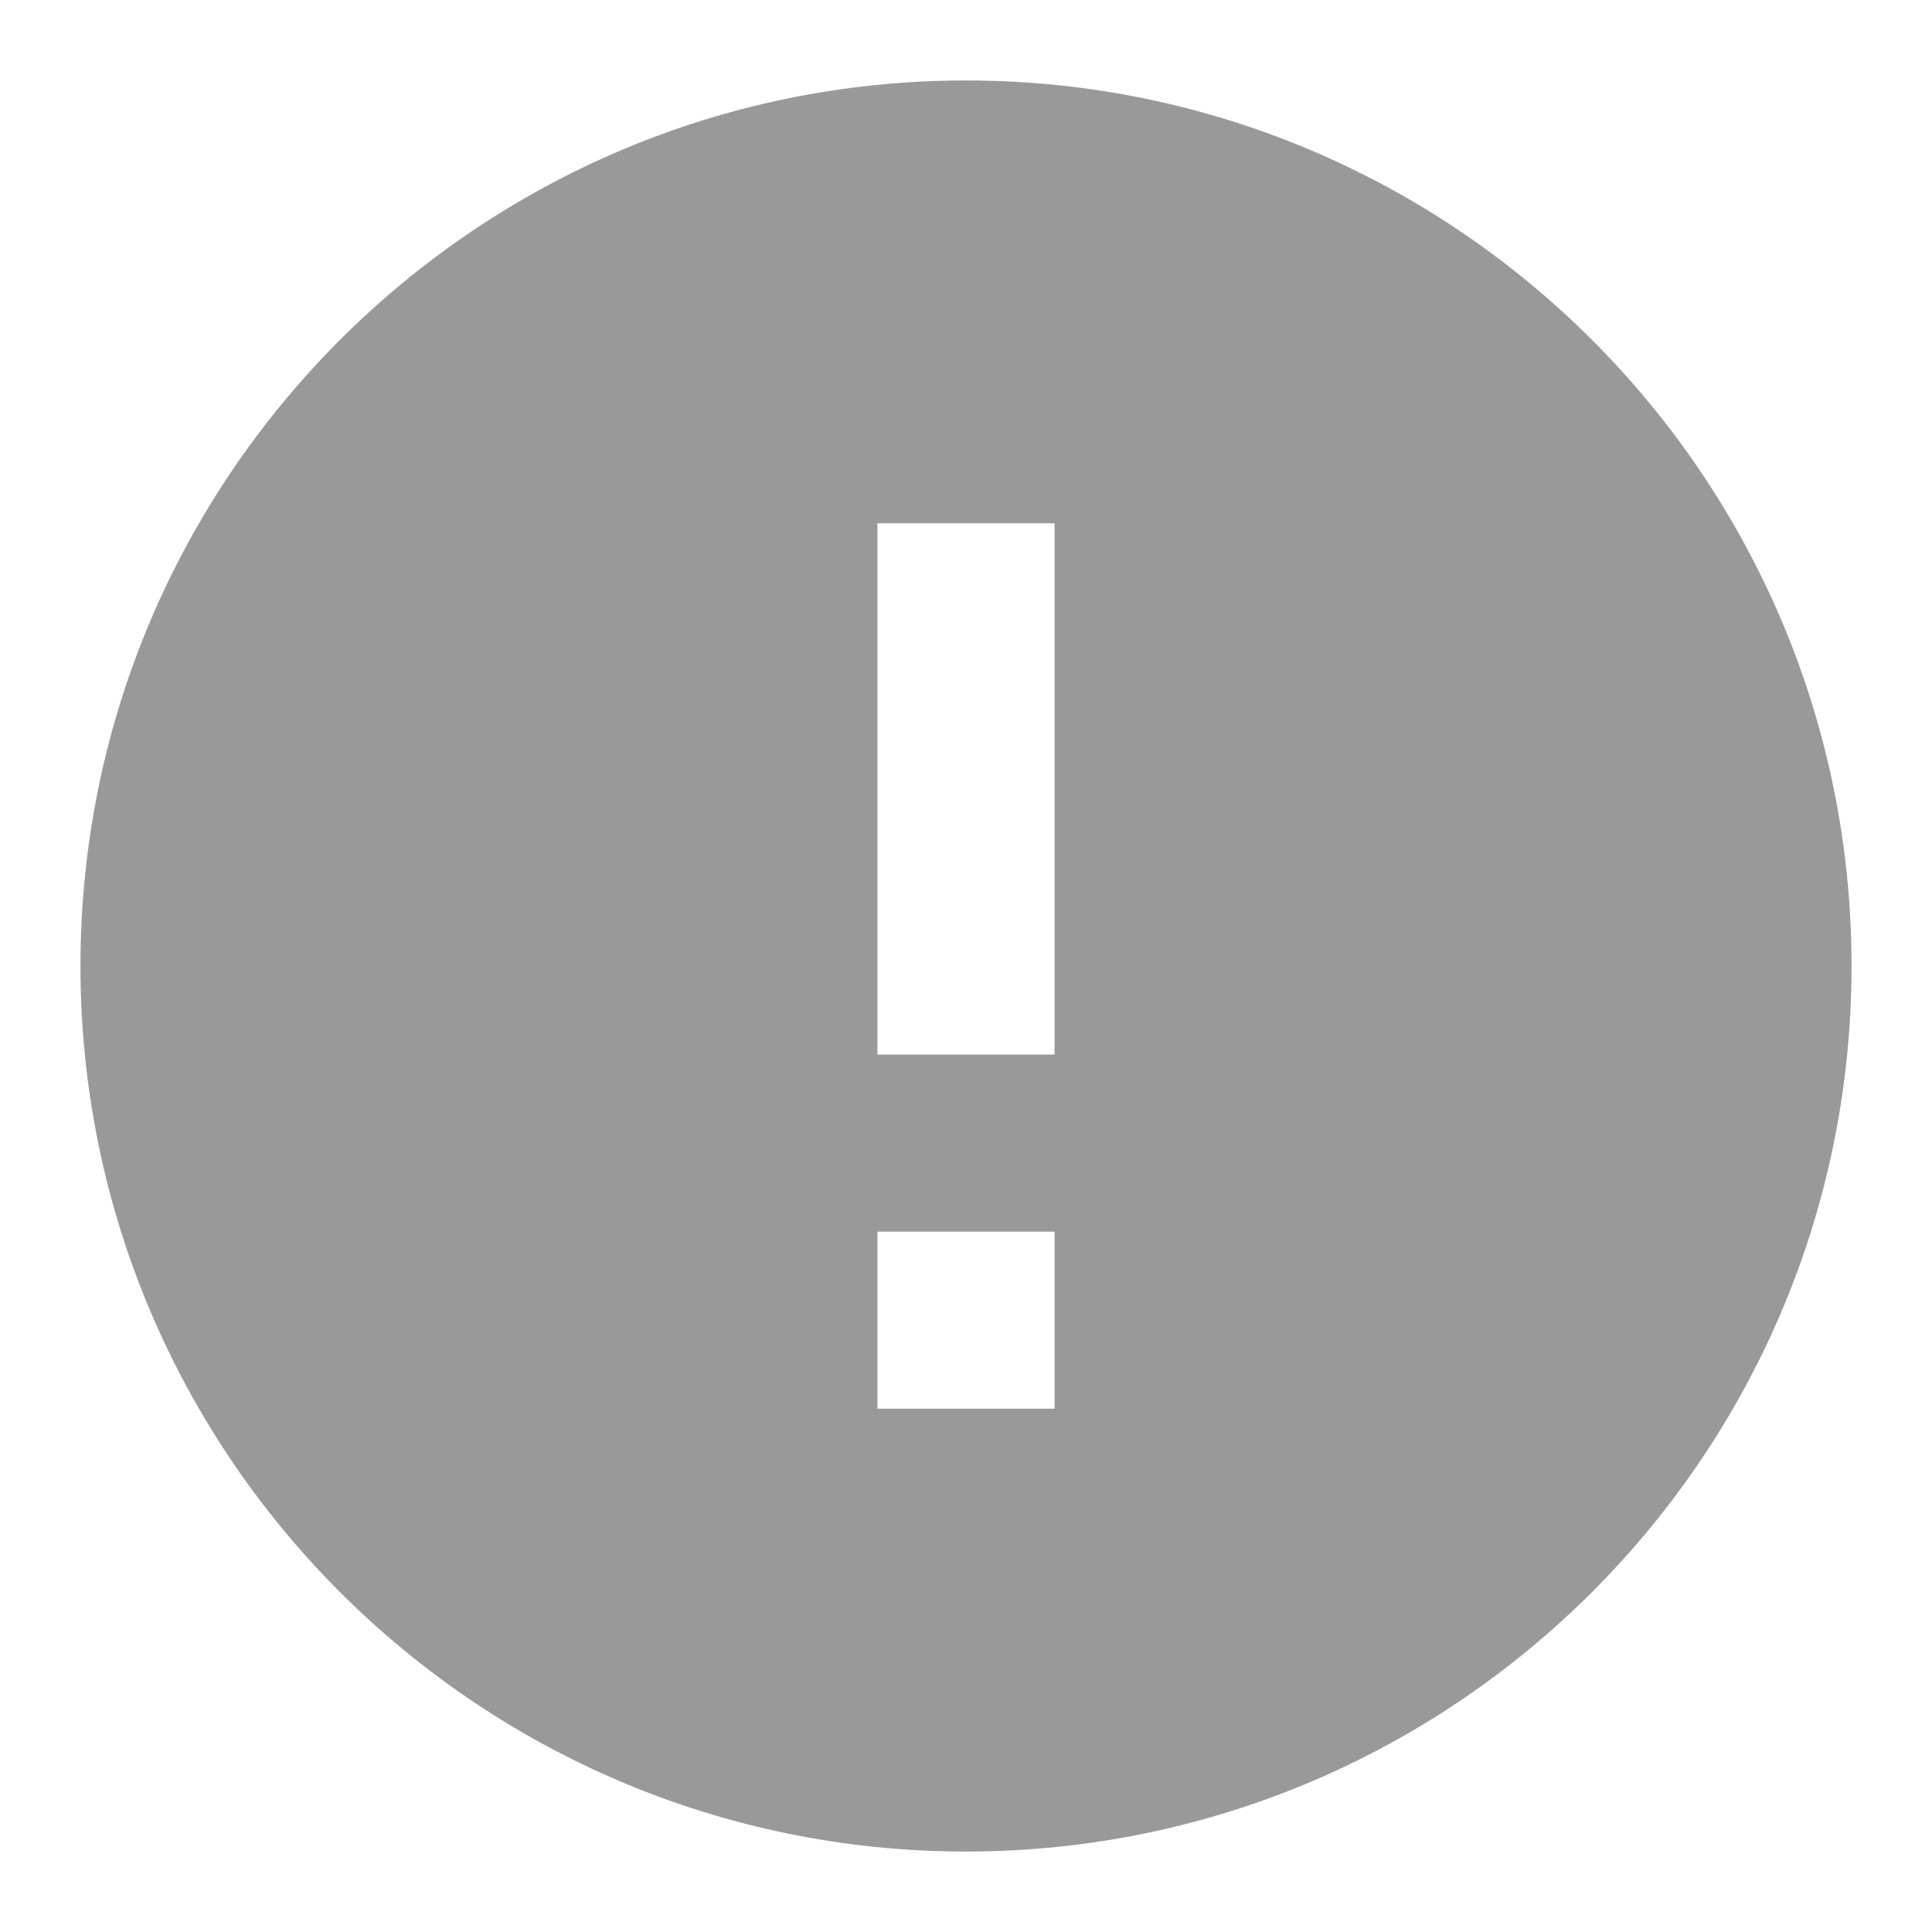 <?xml version="1.0" encoding="UTF-8"?>
<svg width="20px" height="20px" viewBox="0 0 20 20" version="1.1" xmlns="http://www.w3.org/2000/svg" xmlns:xlink="http://www.w3.org/1999/xlink">
    <!-- Generator: Sketch 50.2 (55047) - http://www.bohemiancoding.com/sketch -->
    <title>Shape</title>
    <desc>Created with Sketch.</desc>
    <defs></defs>
    <g id="Desktop---Swap-" stroke="none" stroke-width="1" fill="none" fill-rule="evenodd">
        <g id="Swap-ConfirmPopup3" transform="translate(-568, -700)" fill="#999999" fill-rule="nonzero">
            <g id="Group-15" transform="translate(488, 327)">
                <g id="Group-3" transform="translate(70, 256)">
                    <path d="M20,117.833 C14.94,117.833 10.833,121.94 10.833,127 C10.833,132.06 14.94,136.167 20,136.167 C25.06,136.167 29.167,132.06 29.167,127 C29.167,121.94 25.06,117.833 20,117.833 Z M20.917,131.583 L19.083,131.583 L19.083,129.75 L20.917,129.75 L20.917,131.583 Z M20.917,127.917 L19.083,127.917 L19.083,122.417 L20.917,122.417 L20.917,127.917 Z" id="Shape"></path>
                </g>
            </g>
        </g>
    </g>
</svg>